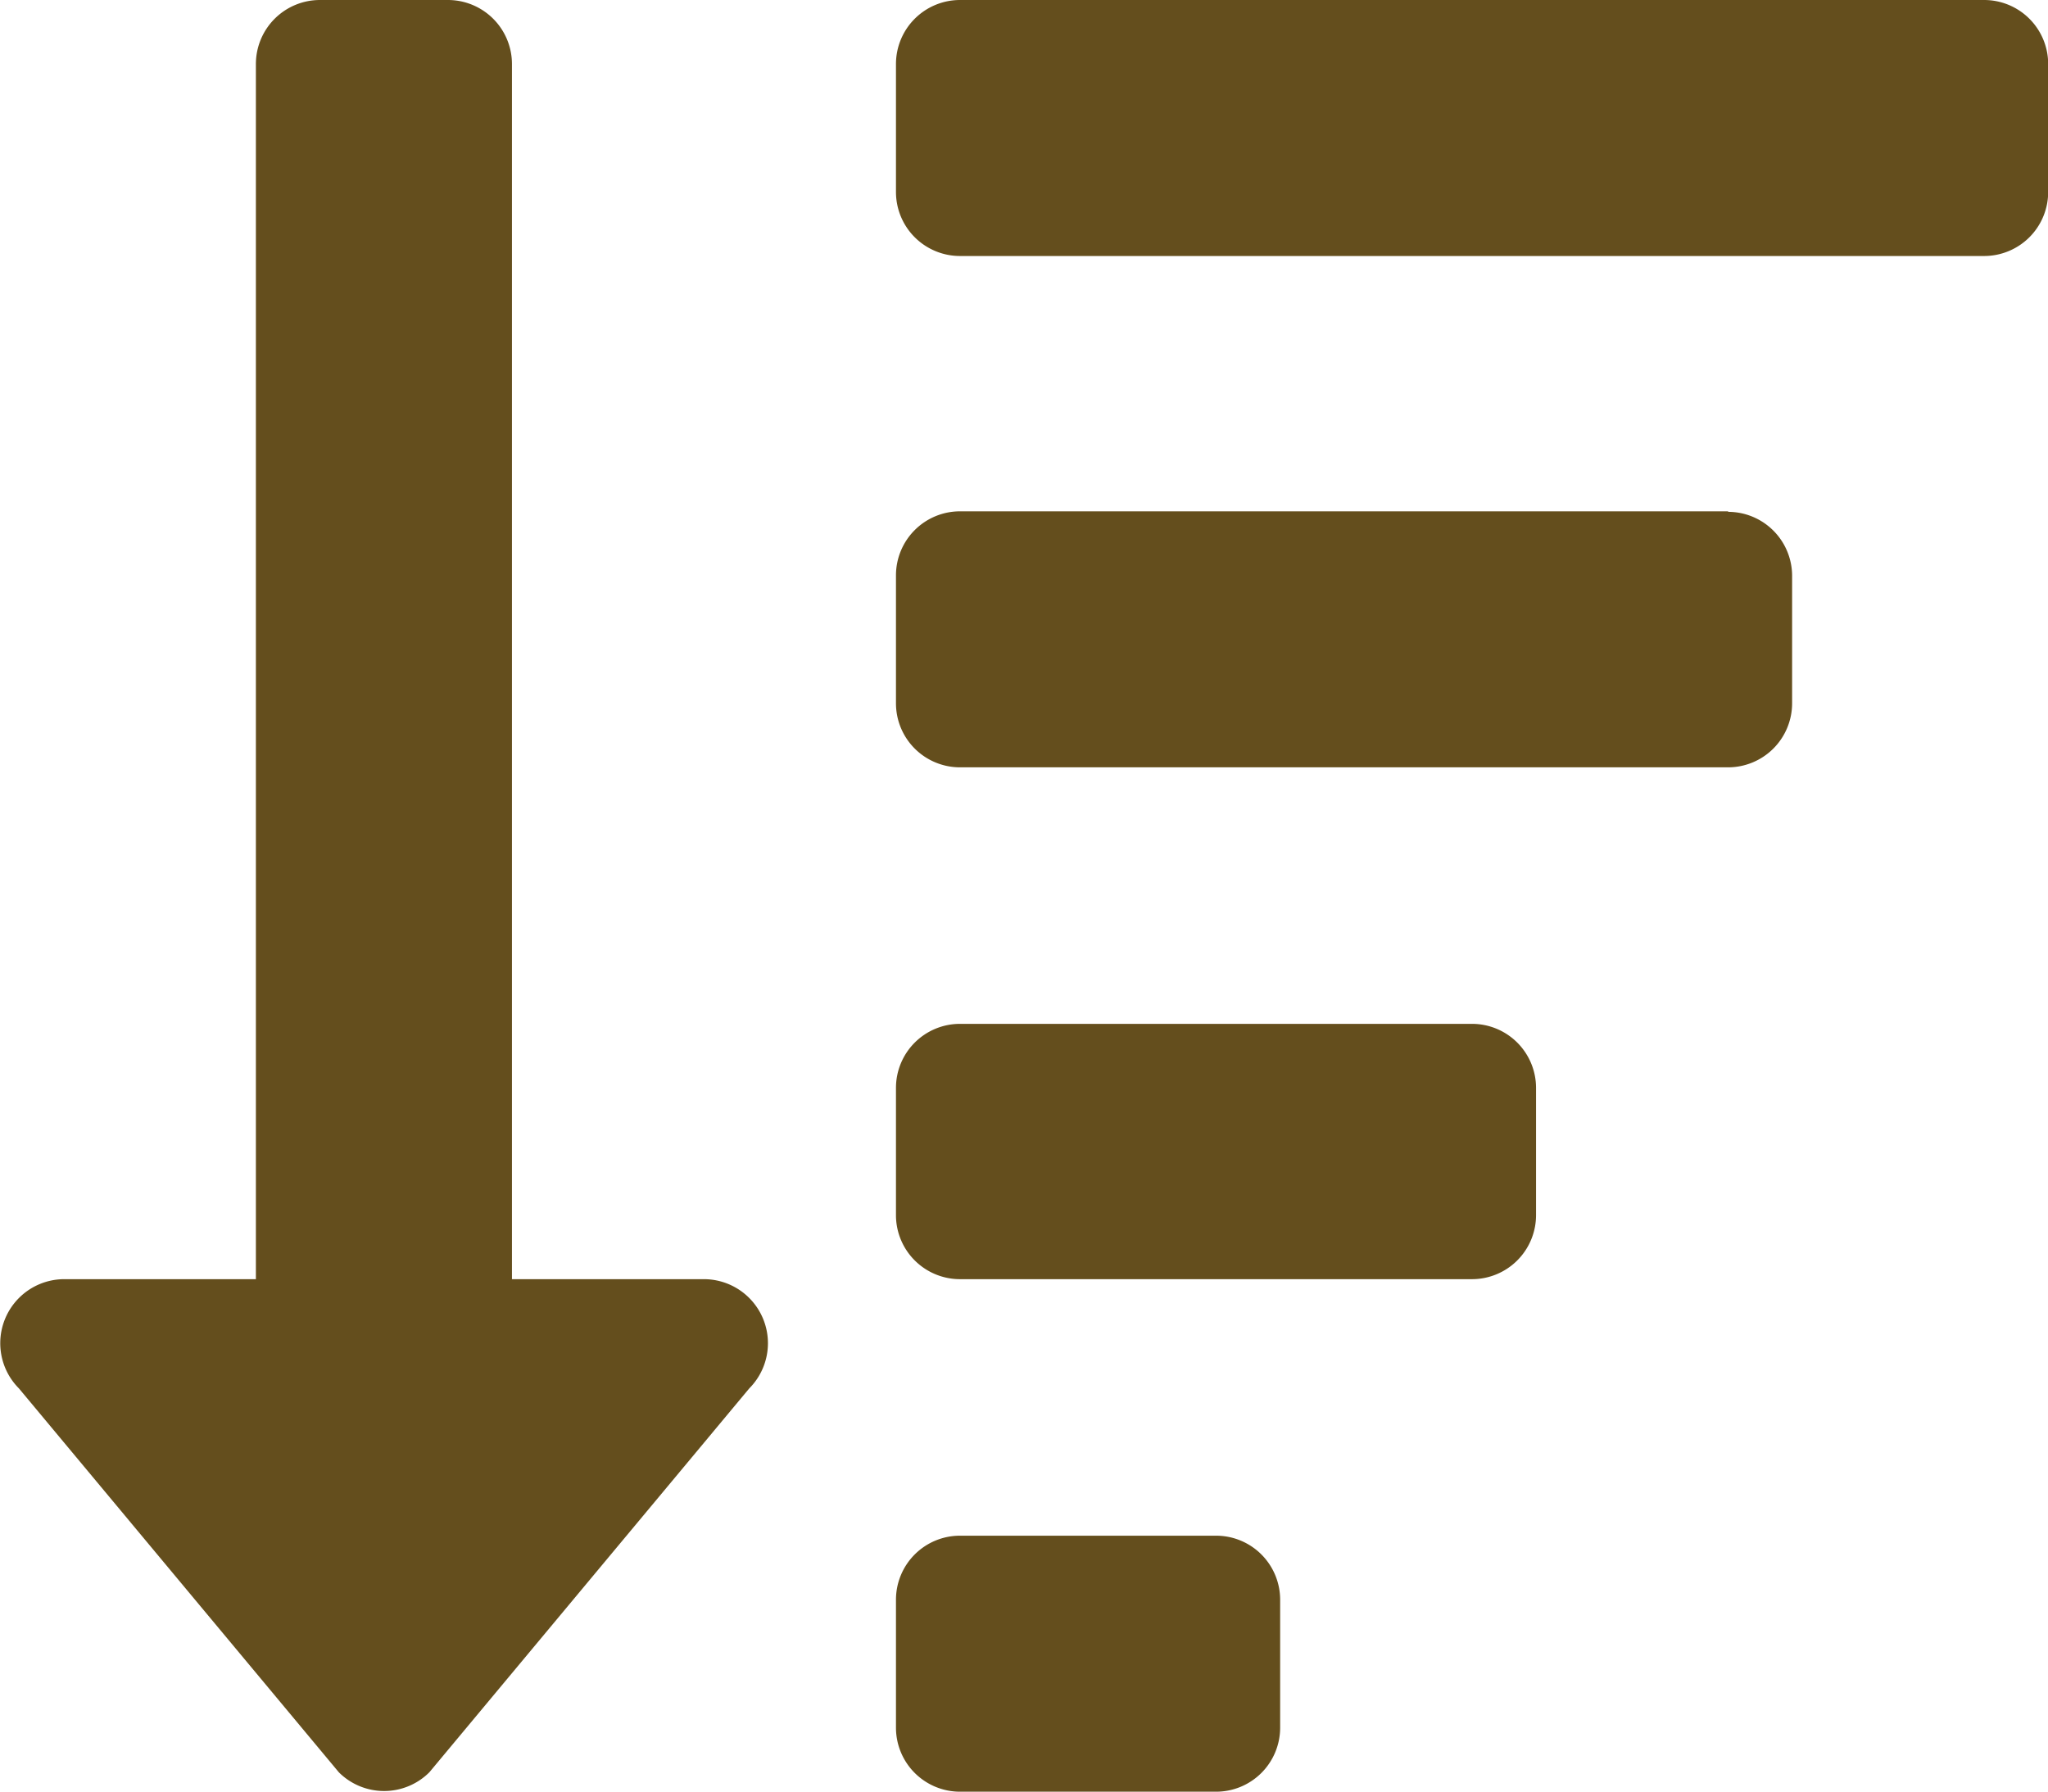 <svg xmlns="http://www.w3.org/2000/svg" width="11.925" height="10.435" viewBox="0 0 11.925 10.435">
  <path id="Icon_awesome-sort-amount-down" data-name="Icon awesome-sort-amount-down" d="M7.081,11.194H5.59a.373.373,0,0,0-.373.373v.745a.373.373,0,0,0,.373.373H7.081a.373.373,0,0,0,.373-.373v-.745A.373.373,0,0,0,7.081,11.194ZM4.1,9.7H2.981V2.623a.373.373,0,0,0-.373-.373H1.863a.373.373,0,0,0-.373.373V9.7H.373a.373.373,0,0,0-.263.636l1.863,2.236a.373.373,0,0,0,.527,0l1.863-2.236A.373.373,0,0,0,4.1,9.7Zm5.963-4.472H5.59a.373.373,0,0,0-.373.373v.745a.373.373,0,0,0,.373.373h4.472a.373.373,0,0,0,.373-.373V5.6A.373.373,0,0,0,10.062,5.231ZM8.571,8.213H5.59a.373.373,0,0,0-.373.373v.745A.373.373,0,0,0,5.59,9.7H8.571a.373.373,0,0,0,.373-.373V8.585A.373.373,0,0,0,8.571,8.213ZM11.553,2.25H5.59a.373.373,0,0,0-.373.373v.745a.373.373,0,0,0,.373.373h5.963a.373.373,0,0,0,.373-.373V2.623A.373.373,0,0,0,11.553,2.25Z" transform="translate(0 -2.25)" fill="#644e1d"/>
</svg>
